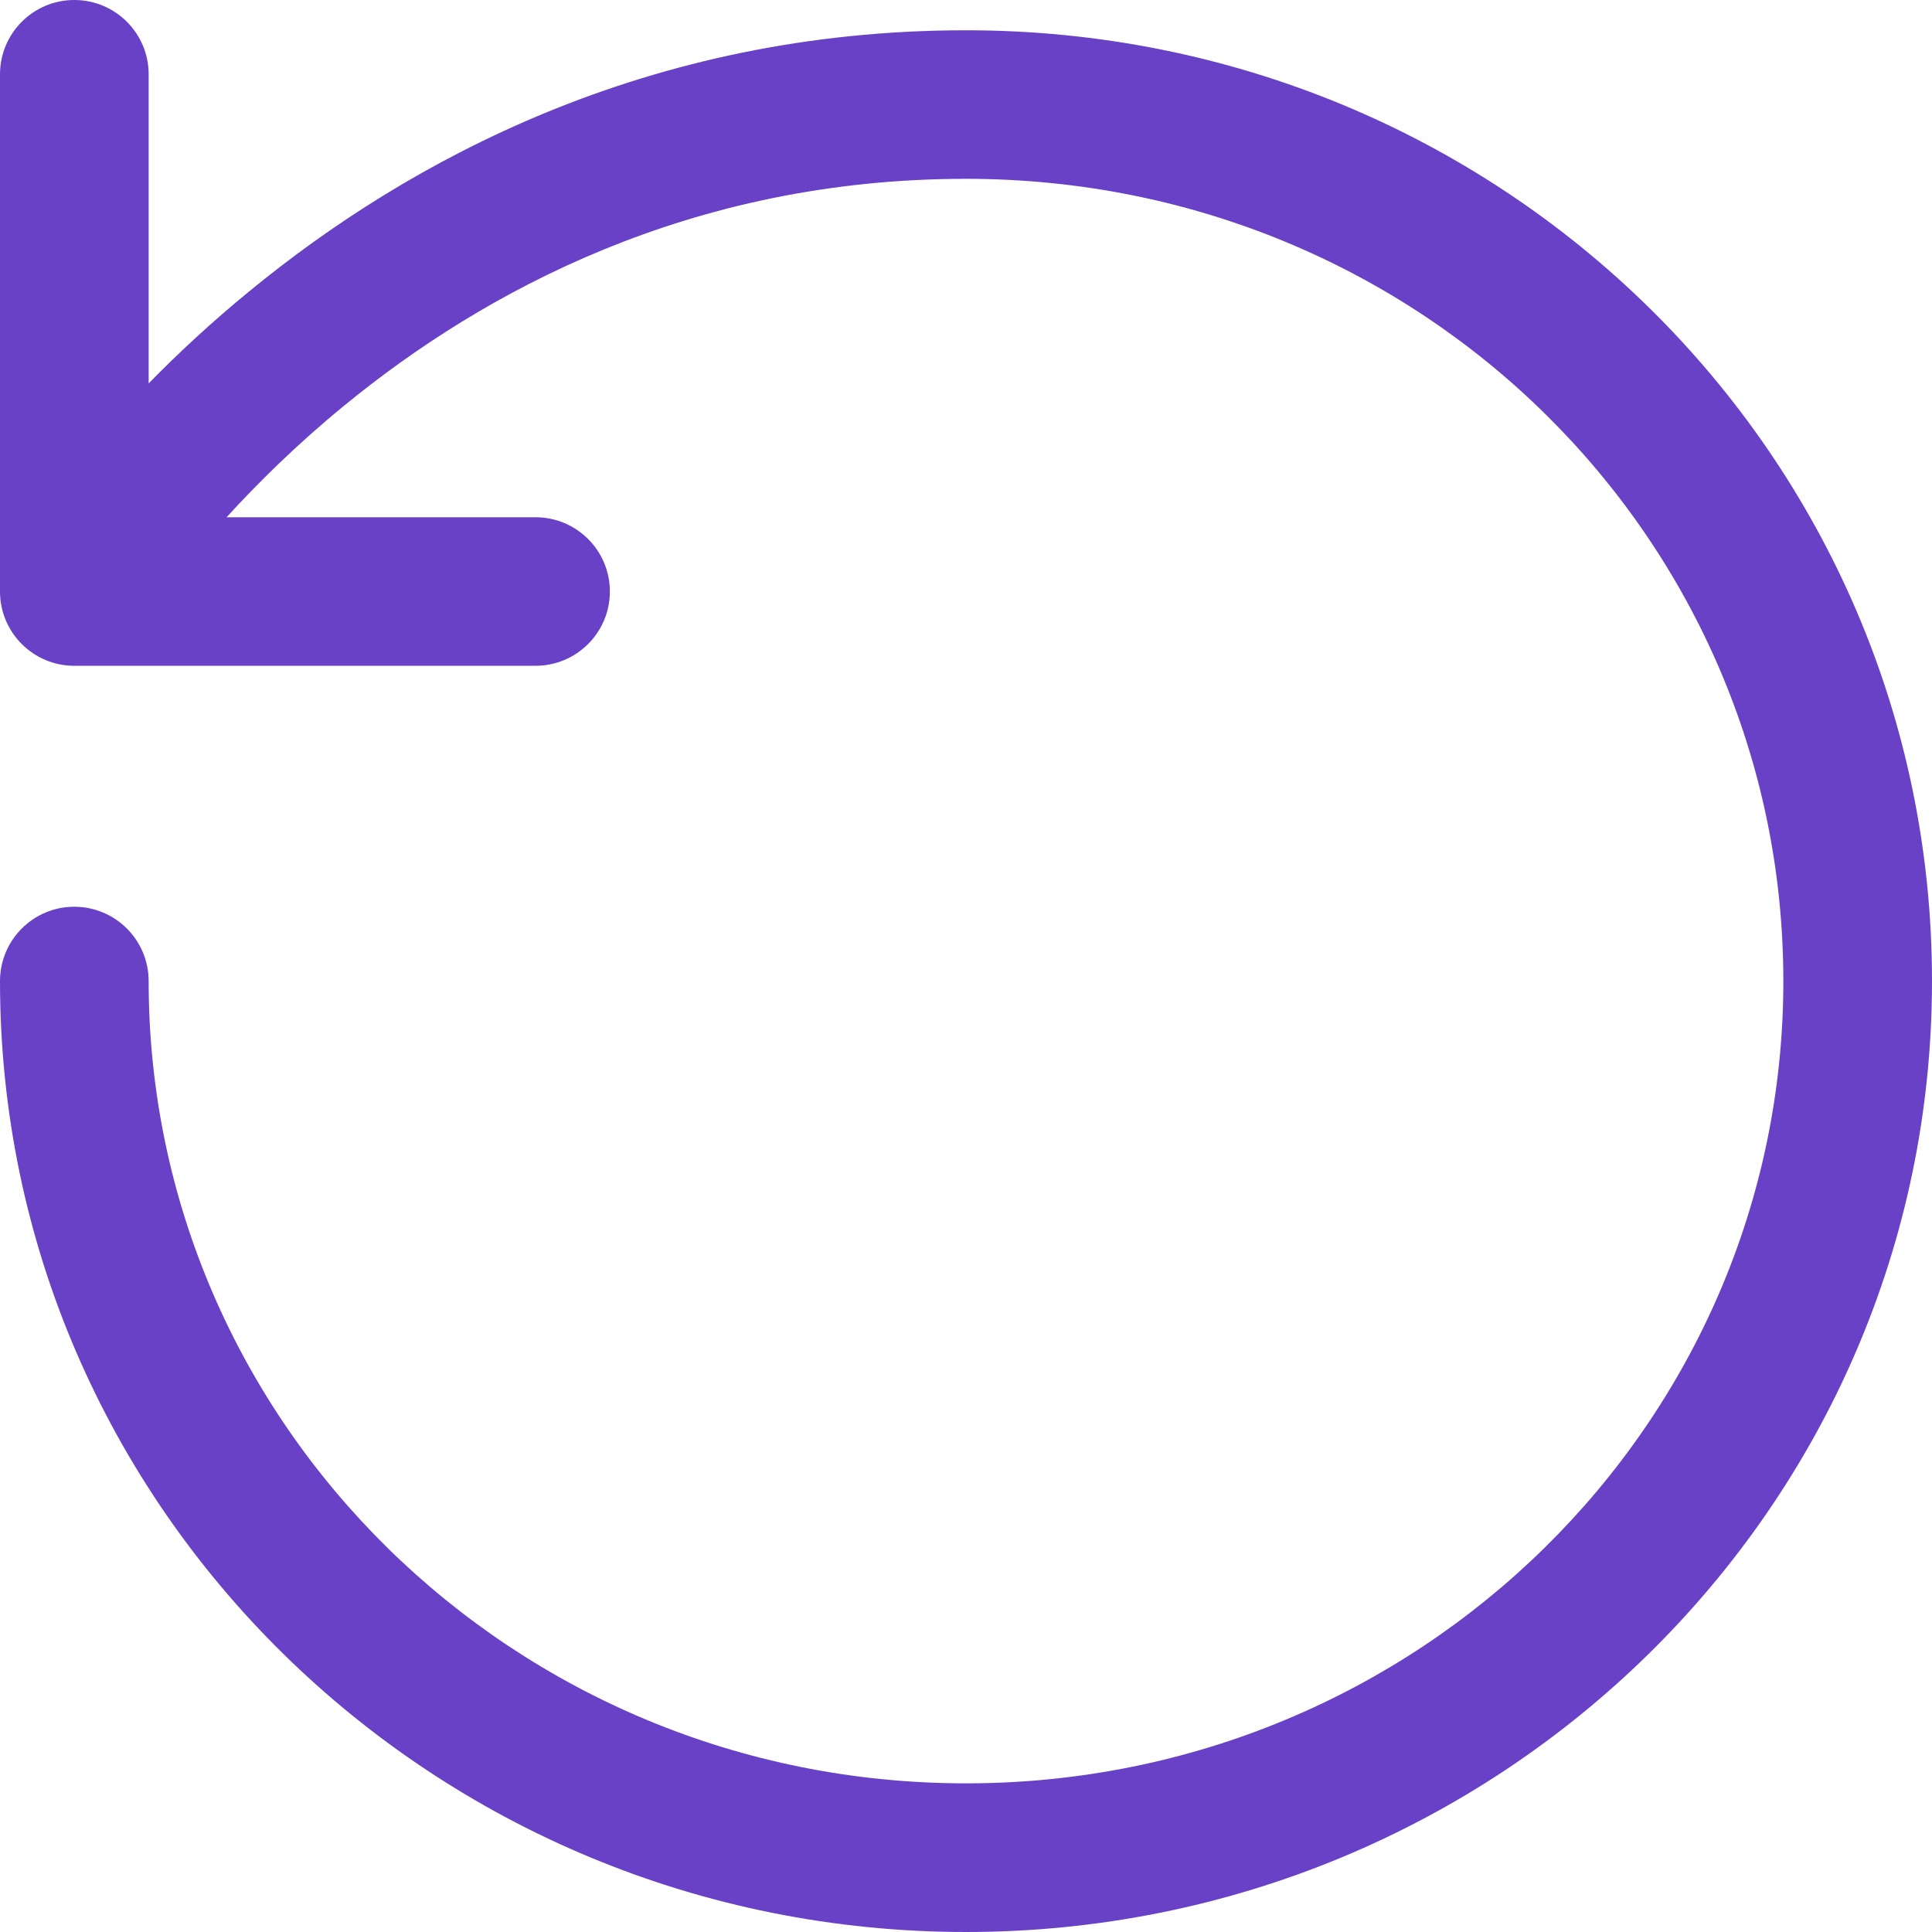 <svg width="18" height="18" viewBox="0 0 18 18" fill="none" xmlns="http://www.w3.org/2000/svg">
<path fill-rule="evenodd" clip-rule="evenodd" d="M0.692 0C1.075 0 1.385 0.31 1.385 0.692V3.572C1.656 3.295 1.971 3.001 2.331 2.707C3.802 1.501 6.029 0.282 9 0.282C13.988 0.282 18 4.238 18 9.141C18 14.045 13.959 18 9 18C4.041 18 0 14.045 0 9.141C0 8.758 0.31 8.448 0.692 8.448C1.075 8.448 1.385 8.758 1.385 9.141C1.385 13.258 4.783 16.615 9 16.615C13.217 16.615 16.615 13.258 16.615 9.141C16.615 5.022 13.243 1.666 9 1.666C6.433 1.666 4.506 2.715 3.208 3.778C2.767 4.139 2.402 4.5 2.111 4.819H4.989C5.372 4.819 5.682 5.129 5.682 5.511C5.682 5.893 5.372 6.203 4.989 6.203H0.692C0.31 6.203 0 5.893 0 5.511V0.692C0 0.31 0.31 0 0.692 0Z" fill="#6941C6"/>
</svg>

